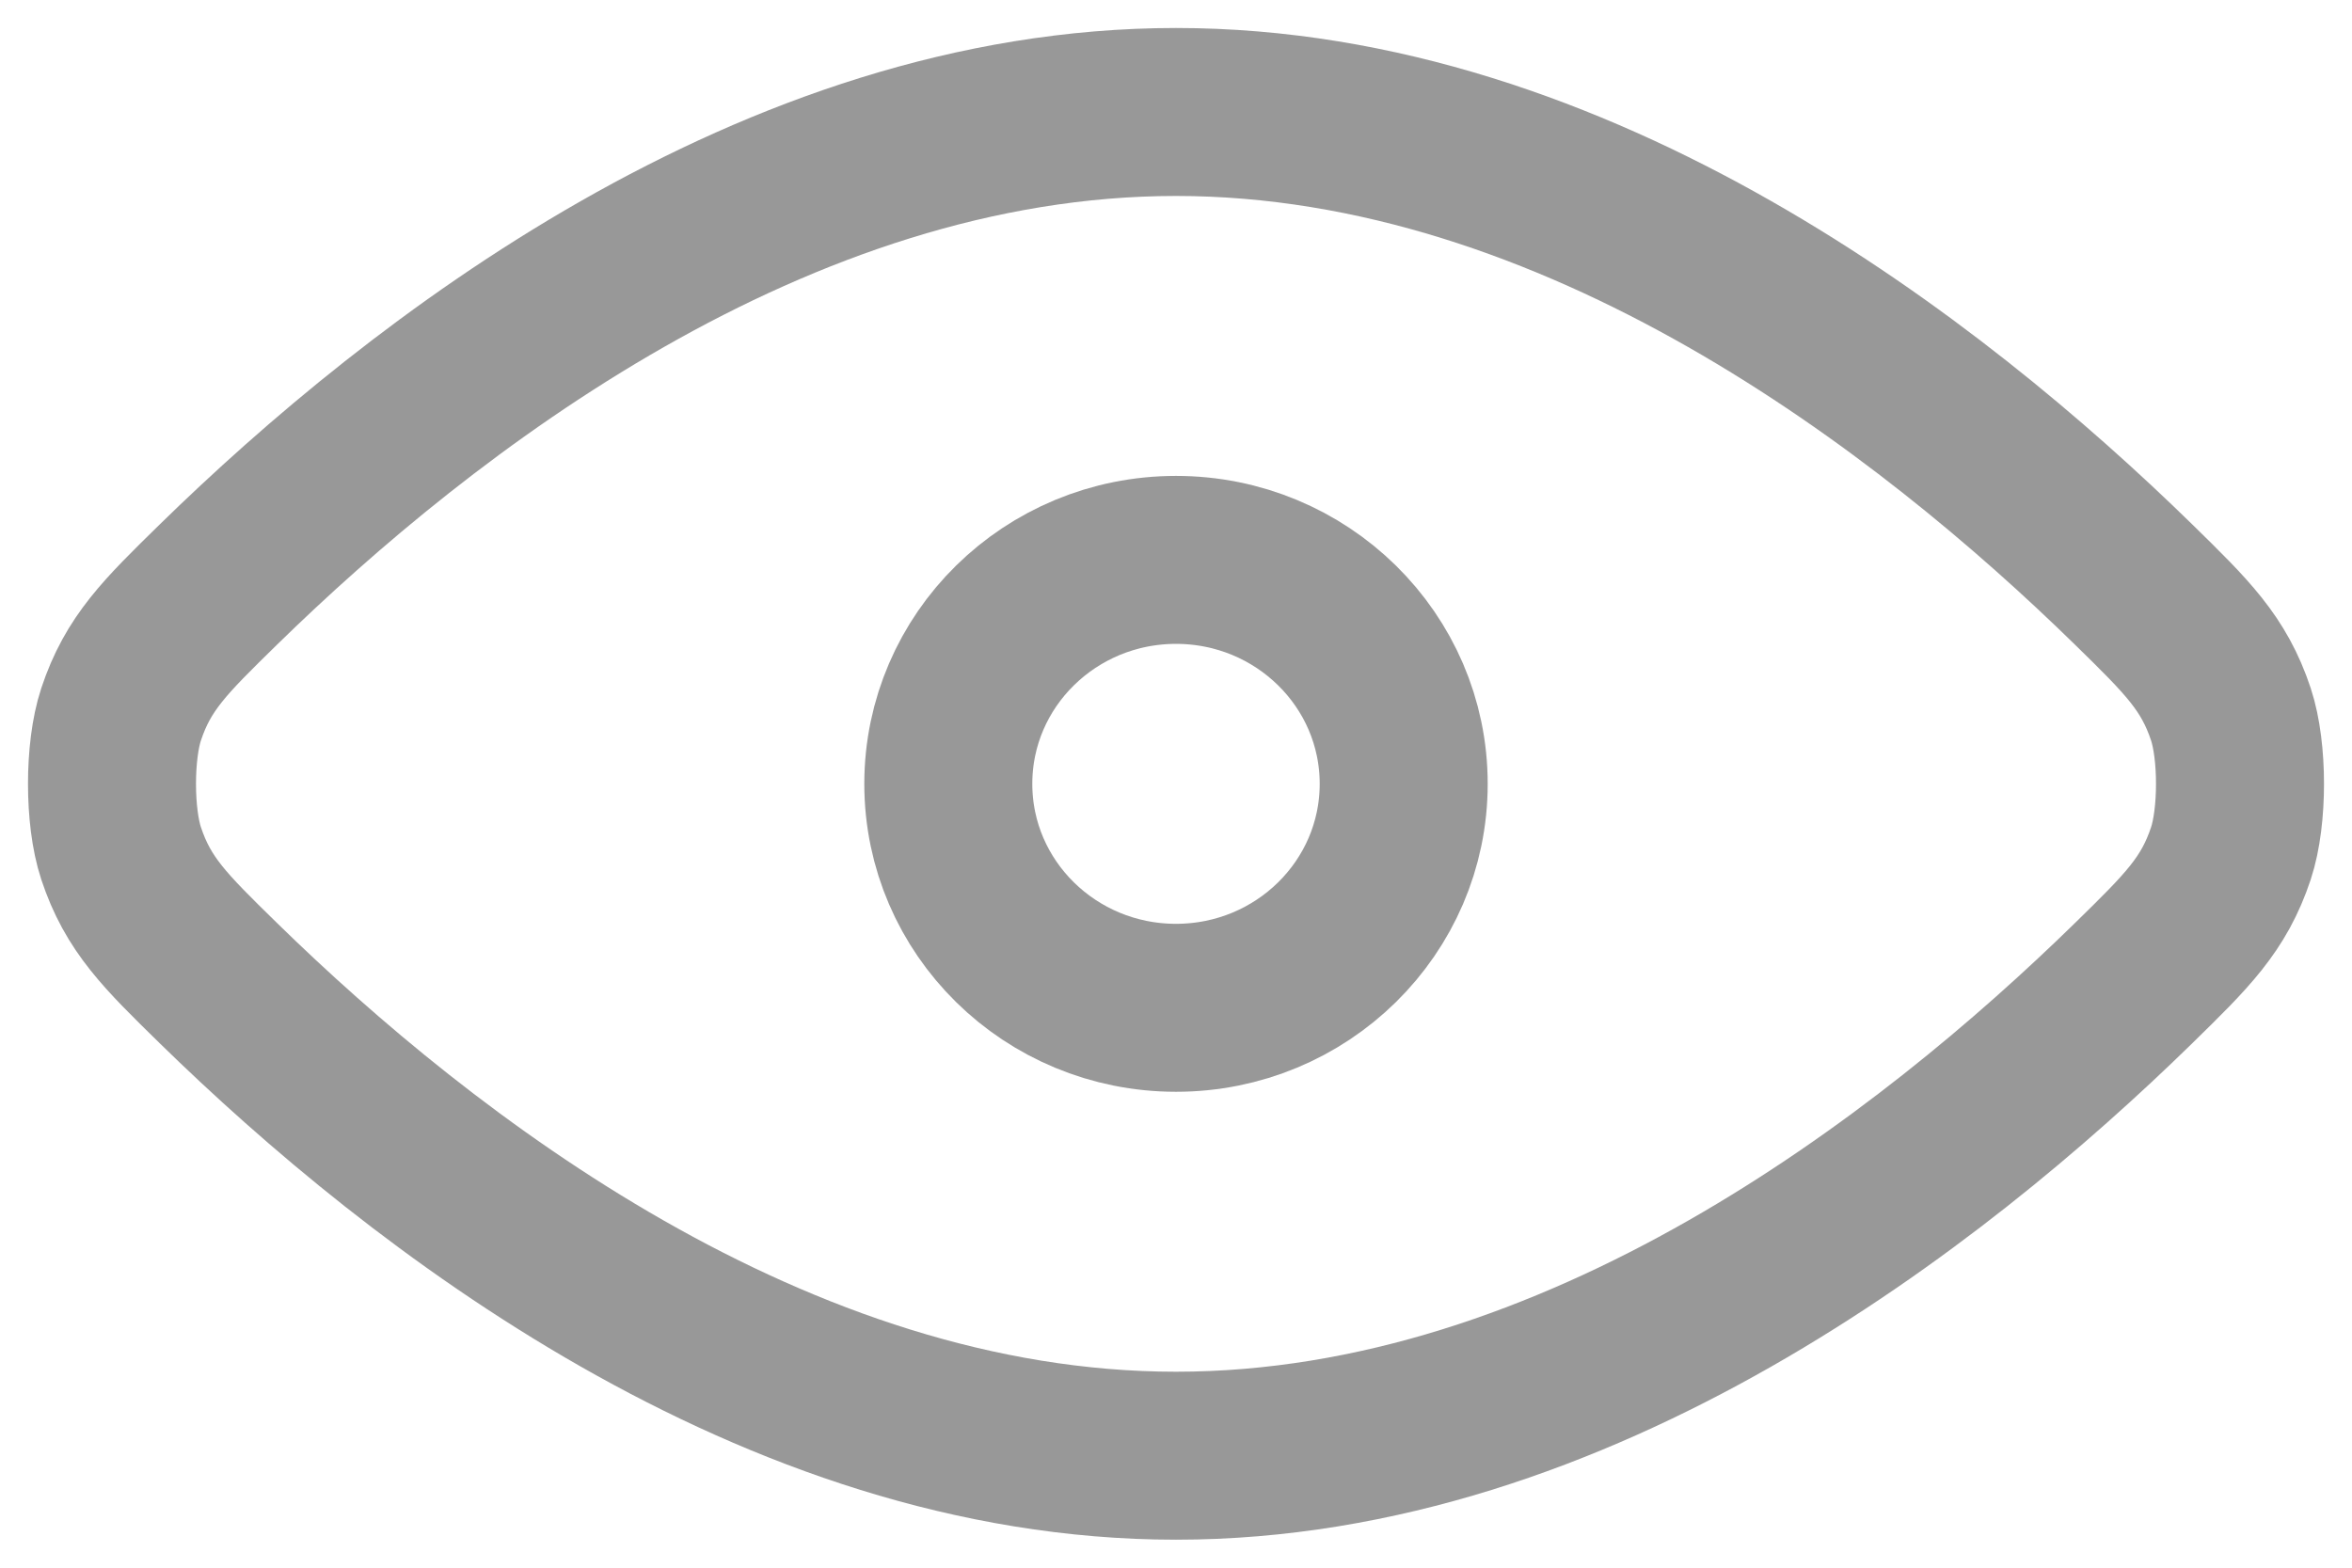 <svg width="21" height="14" viewBox="0 0 21 14" fill="none" xmlns="http://www.w3.org/2000/svg">
<g id="Vector">
<path d="M1.949 8.779C3.758 10.548 6.912 13 10.5 13C14.089 13 17.242 10.548 19.051 8.779C19.528 8.312 19.767 8.078 19.919 7.62C20.027 7.293 20.027 6.707 19.919 6.38C19.767 5.922 19.528 5.688 19.051 5.221C17.242 3.452 14.089 1 10.5 1C6.912 1 3.758 3.452 1.949 5.221C1.472 5.688 1.233 5.922 1.081 6.38C0.973 6.707 0.973 7.293 1.081 7.62C1.233 8.078 1.472 8.312 1.949 8.779Z" stroke="#333333" stroke-opacity="0.5" stroke-width="1.5" stroke-linecap="round" stroke-linejoin="round"/>
<path d="M8.467 7C8.467 8.105 9.377 9 10.5 9C11.623 9 12.533 8.105 12.533 7C12.533 5.895 11.623 5 10.5 5C9.377 5 8.467 5.895 8.467 7Z" stroke="#333333" stroke-opacity="0.5" stroke-width="1.5" stroke-linecap="round" stroke-linejoin="round"/>
</g>
</svg>
